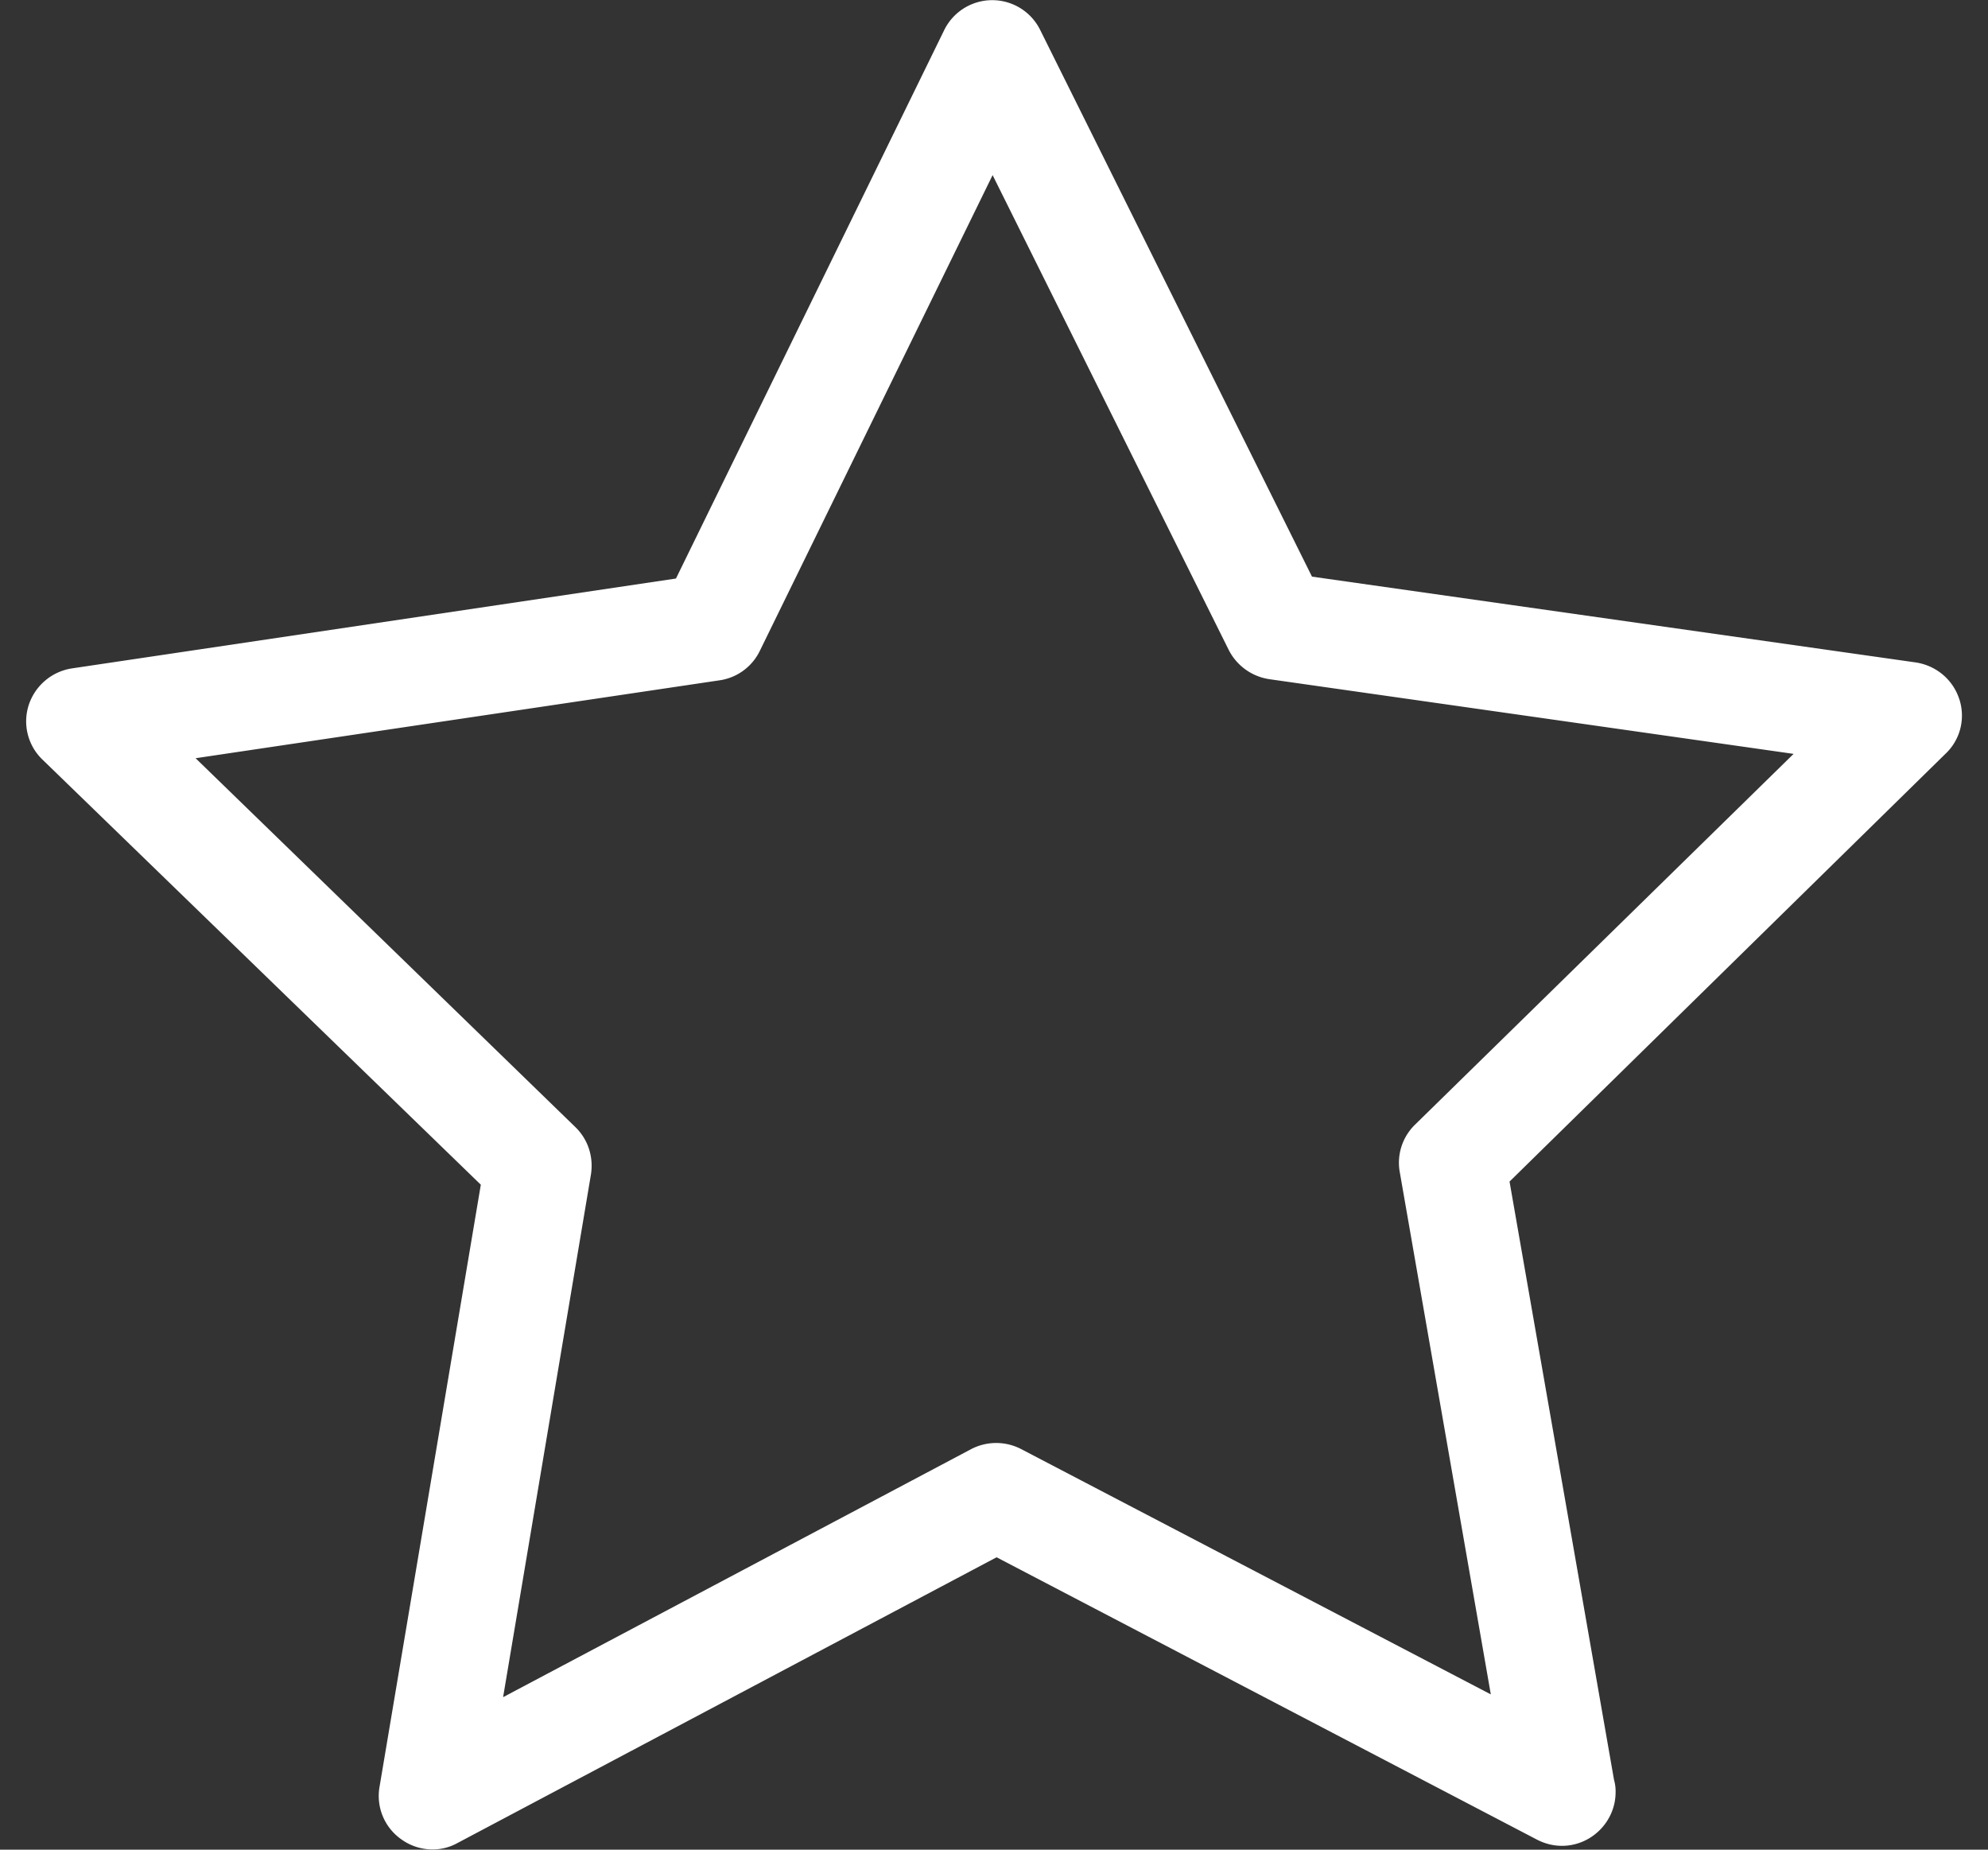 <svg xmlns="http://www.w3.org/2000/svg" width="43" height="40" viewBox="0 0 43 40"><rect x="0" y="0" width="43" height="40" fill="#333333" stroke="none"/><g><g><path fill="#fff" d="M42.379 15.117c.137.42.026.885-.31 1.195l-9.418 9.24 2.26 12.938a.896.896 0 0 1 .034.267c0 .635-.524 1.16-1.16 1.16-.18 0-.361-.043-.533-.13l-11.696-6.11-11.662 6.18a1.101 1.101 0 0 1-.541.138c-.241 0-.482-.078-.68-.224a1.145 1.145 0 0 1-.463-1.134L10.4 25.62l-9.478-9.19a1.147 1.147 0 0 1-.3-1.185 1.17 1.17 0 0 1 .936-.791l13.063-1.943L20.42.657a1.157 1.157 0 0 1 2.08-.007l5.878 11.82 13.063 1.856c.438.068.8.37.937.791zm-3.584 1.186l-11.344-1.616a1.18 1.18 0 0 1-.876-.636L21.47 3.787l-5.036 10.29a1.15 1.15 0 0 1-.868.635L4.231 16.397l8.215 7.978c.275.267.395.645.336 1.023l-1.9 11.304 10.124-5.364a1.172 1.172 0 0 1 1.083 0l10.157 5.304-1.968-11.287a1.148 1.148 0 0 1 .327-1.032z"/></g></g></svg>